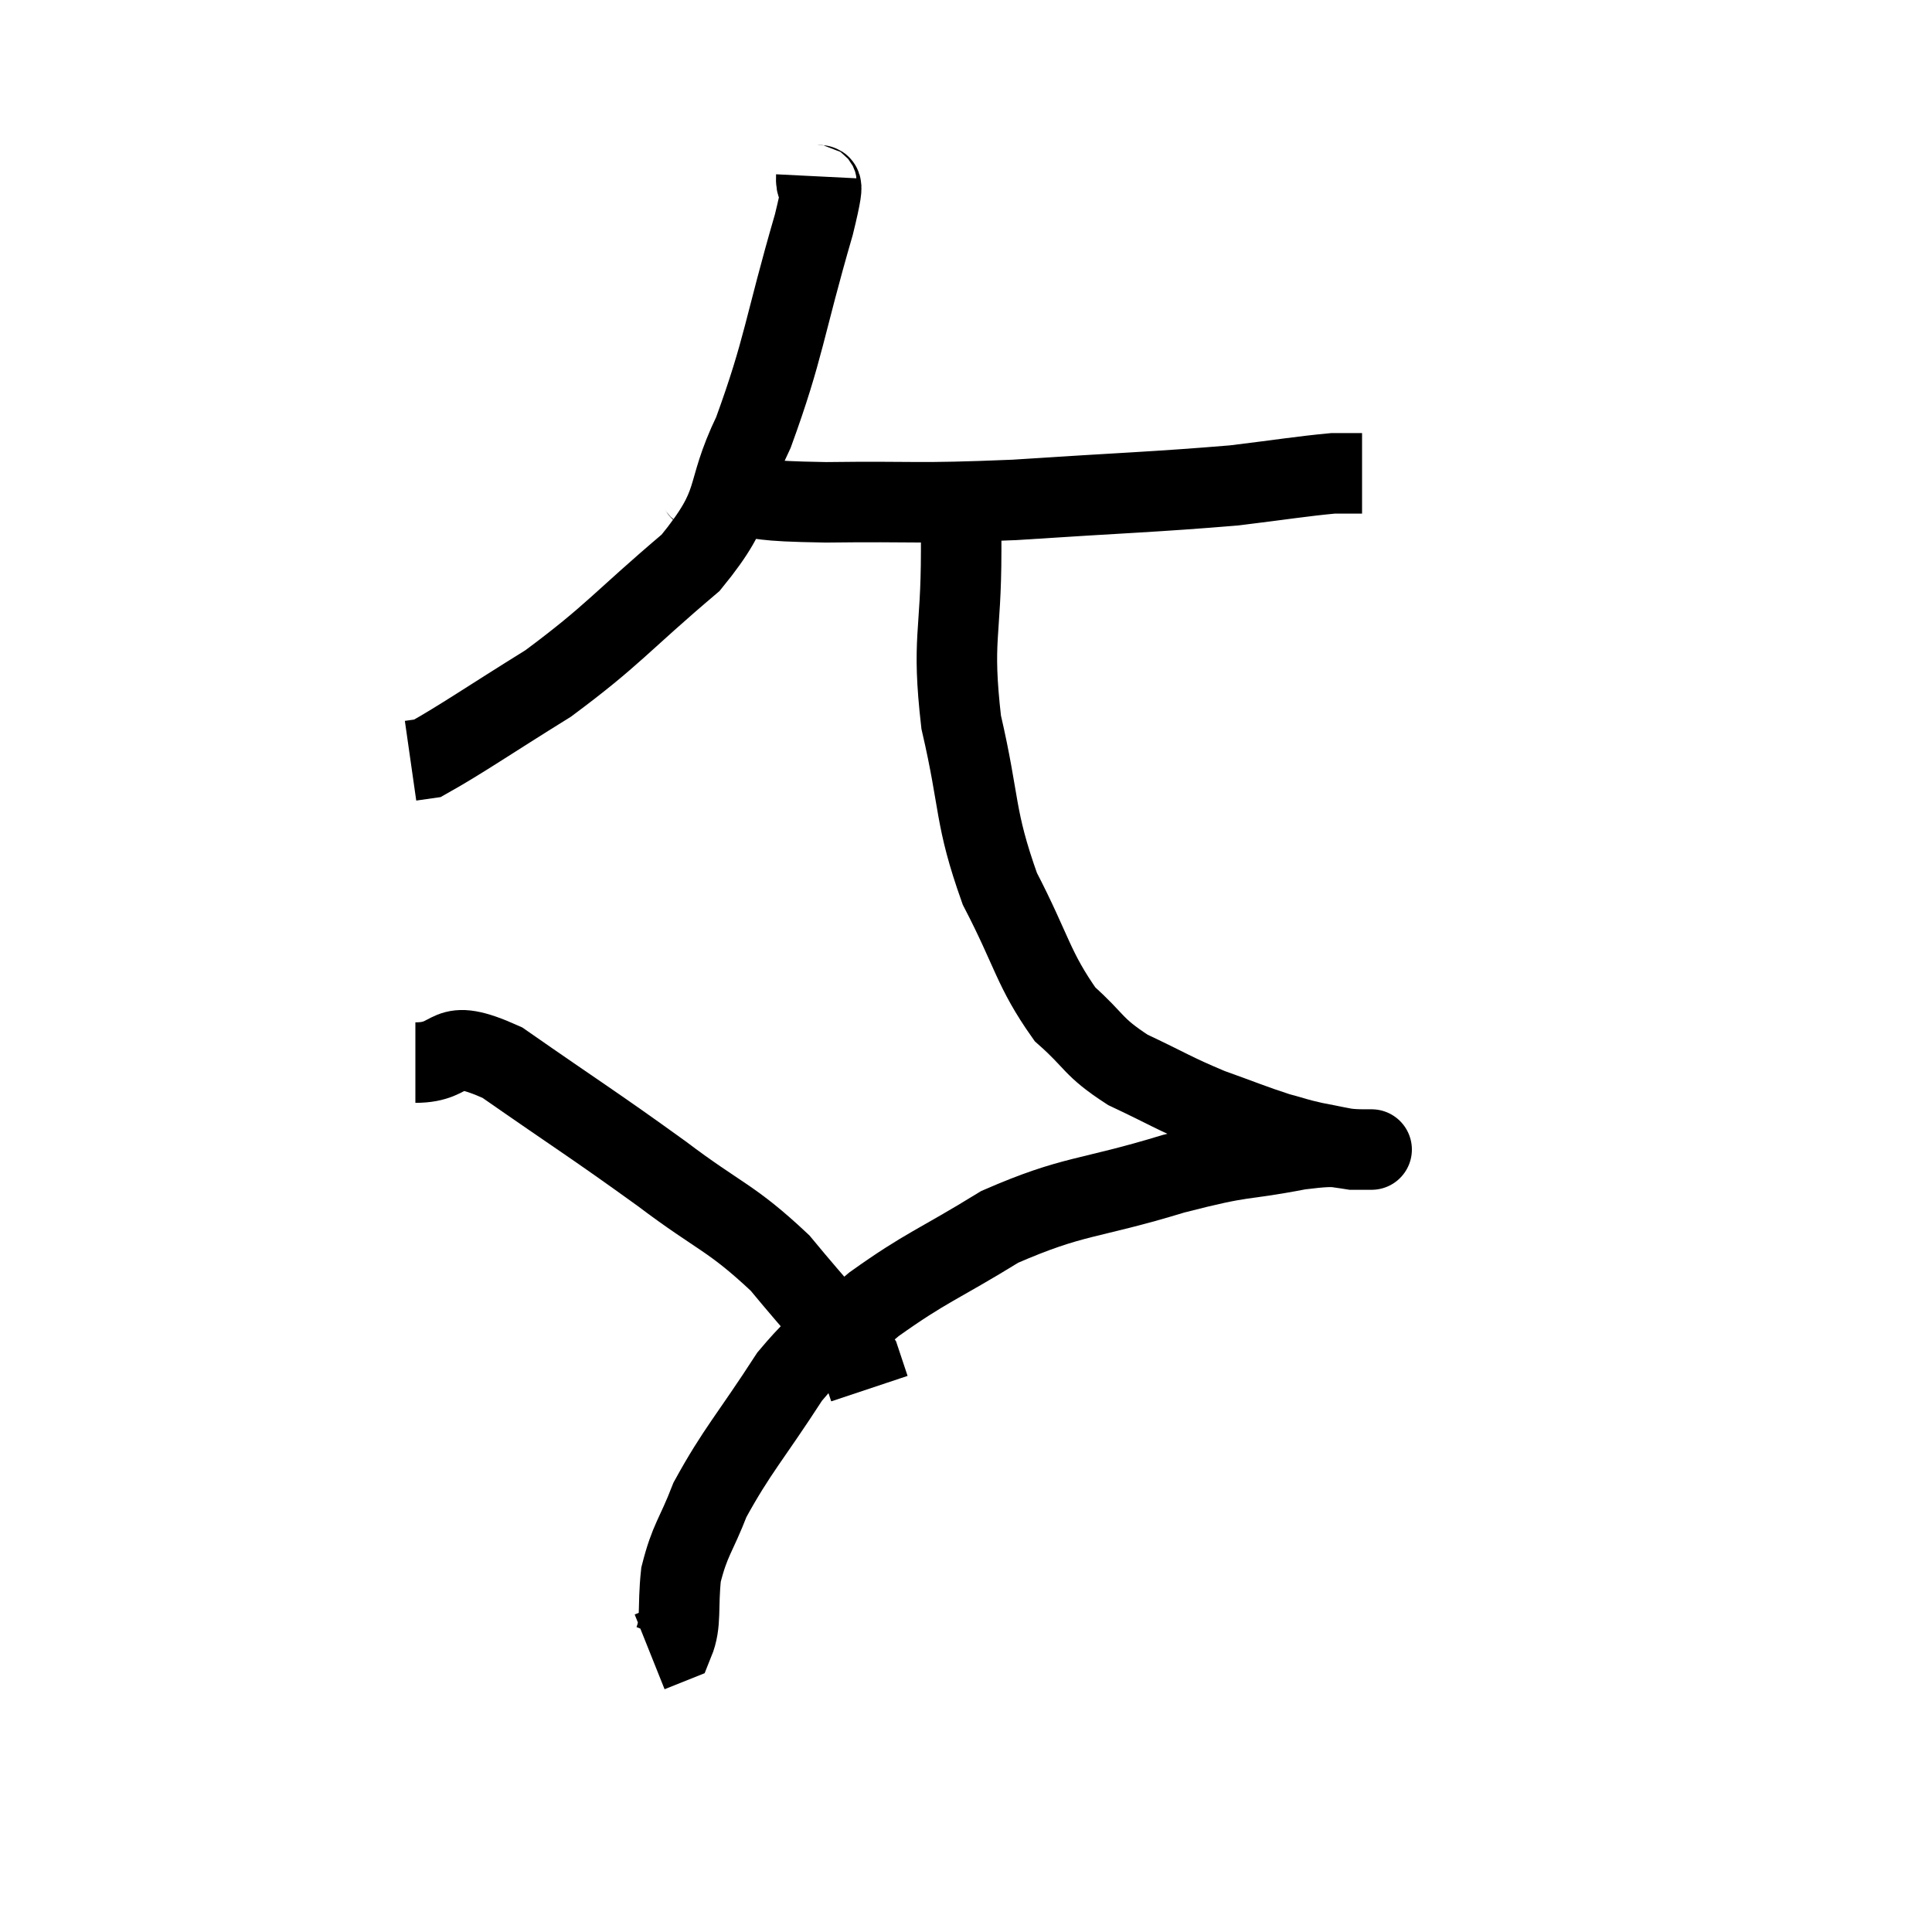 <svg width="48" height="48" viewBox="0 0 48 48" xmlns="http://www.w3.org/2000/svg"><path d="M 20.28 4.38 C 20.25 4.98, 20.61 3.99, 20.22 5.58 C 19.47 8.16, 19.485 8.64, 18.72 10.74 C 17.94 12.36, 18.435 12.42, 17.16 13.98 C 15.39 15.48, 15.255 15.765, 13.62 16.98 C 12.12 17.91, 11.475 18.36, 10.62 18.84 L 10.2 18.9" fill="none" stroke="black" stroke-width="2"></path><path d="M 17.22 12.06 C 17.58 12.18, 17.115 12.195, 17.94 12.3 C 19.23 12.39, 18.705 12.45, 20.52 12.48 C 22.86 12.45, 22.665 12.525, 25.2 12.42 C 27.93 12.24, 28.68 12.225, 30.66 12.06 C 31.89 11.91, 32.325 11.835, 33.12 11.76 L 33.84 11.76" fill="none" stroke="black" stroke-width="2"></path><path d="M 23.88 12.12 C 23.88 12.9, 23.88 12.225, 23.88 13.68 C 23.88 15.81, 23.64 15.84, 23.88 17.94 C 24.36 20.01, 24.195 20.265, 24.84 22.08 C 25.65 23.64, 25.665 24.075, 26.46 25.2 C 27.24 25.89, 27.12 25.995, 28.02 26.58 C 29.04 27.06, 29.13 27.15, 30.06 27.54 C 30.9 27.84, 31.095 27.93, 31.74 28.14 C 32.19 28.26, 32.175 28.275, 32.64 28.38 C 33.12 28.47, 33.285 28.515, 33.6 28.56 C 33.75 28.56, 33.825 28.56, 33.9 28.56 C 33.9 28.56, 33.9 28.56, 33.9 28.56 C 33.9 28.56, 33.9 28.56, 33.9 28.56 C 33.9 28.56, 34.305 28.56, 33.9 28.56 C 33.09 28.56, 33.465 28.41, 32.28 28.56 C 30.72 28.86, 31.02 28.68, 29.16 29.16 C 27 29.82, 26.7 29.67, 24.84 30.48 C 23.28 31.44, 23.025 31.47, 21.72 32.4 C 20.67 33.3, 20.64 32.985, 19.62 34.2 C 18.63 35.73, 18.315 36.03, 17.64 37.26 C 17.28 38.19, 17.145 38.235, 16.92 39.12 C 16.83 39.96, 16.935 40.32, 16.74 40.8 L 16.14 41.04" fill="none" stroke="black" stroke-width="2"></path><path d="M 10.32 26.4 C 11.4 26.4, 10.95 25.71, 12.48 26.4 C 14.46 27.78, 14.715 27.915, 16.44 29.16 C 17.91 30.27, 18.15 30.225, 19.38 31.38 C 20.37 32.58, 20.805 33, 21.36 33.78 C 21.48 34.14, 21.54 34.32, 21.6 34.5 L 21.6 34.5" fill="none" stroke="black" stroke-width="2"></path></svg>